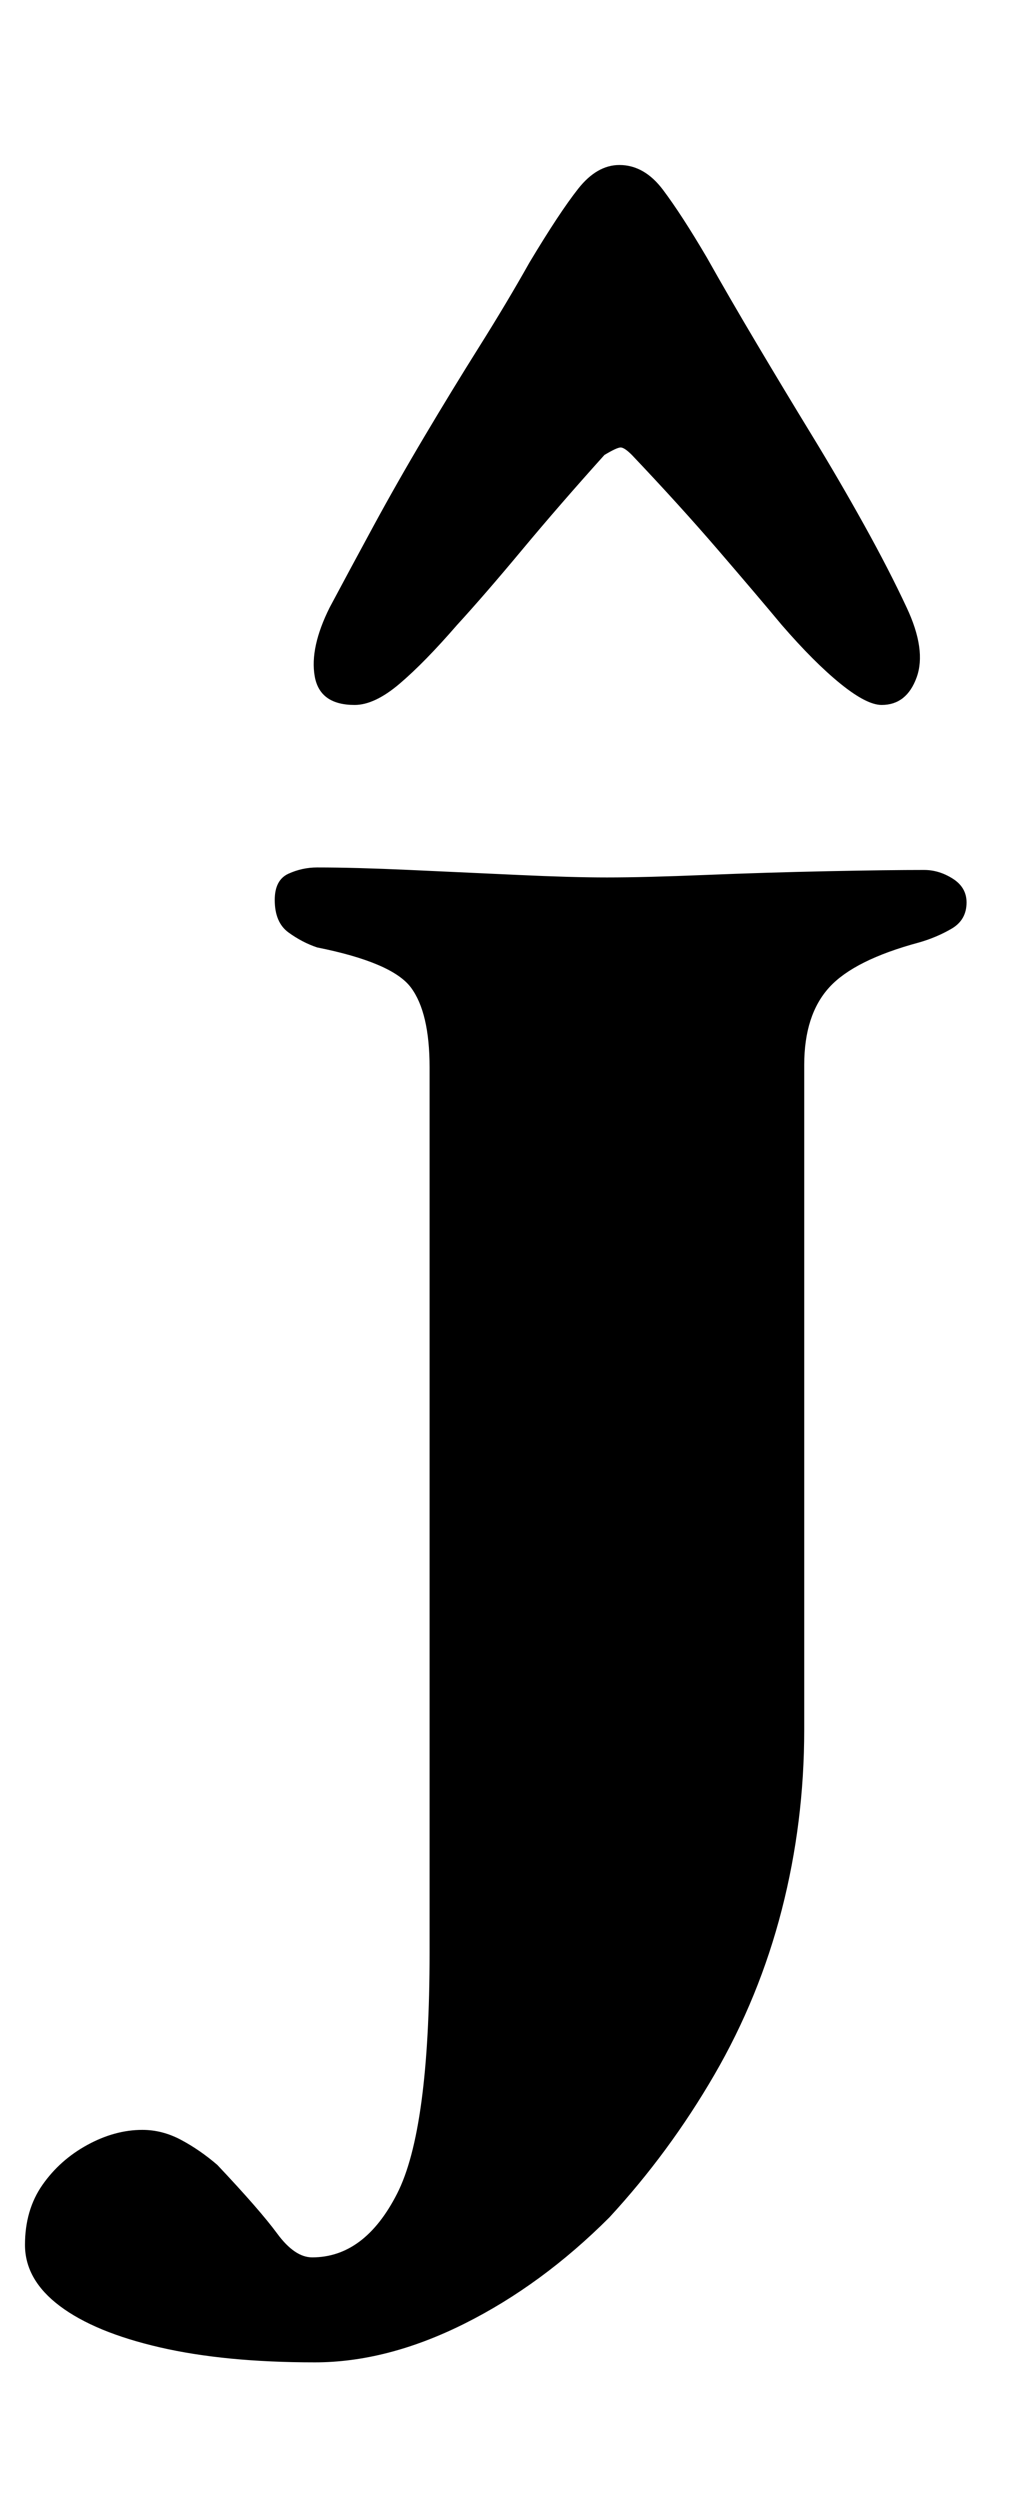 <?xml version="1.0" standalone="no"?>
<!DOCTYPE svg PUBLIC "-//W3C//DTD SVG 1.1//EN" "http://www.w3.org/Graphics/SVG/1.1/DTD/svg11.dtd" >
<svg xmlns="http://www.w3.org/2000/svg" xmlns:xlink="http://www.w3.org/1999/xlink" version="1.1" viewBox="-61 0 414 1000">
  <g transform="matrix(1 0 0 -1 0 800)">
   <path fill="currentColor"
d="M65 -145q-36 0 -62 6t-40 16.5t-14 24.5t7 24t18 16t22 6q8 0 15.5 -4t14.5 -10q17 -18 24 -27.5t14 -9.5q21 0 34 25.5t13 96.5v354q0 22 -7.5 32t-37.5 16q-6 2 -11.5 6t-5.5 13q0 8 5.5 10.5t11.5 2.5q15 0 37 -1t43.5 -2t35.5 -1q15 0 39.5 1t49 1.5t38.5 0.5
q6 0 11.5 -3.5t5.5 -9.5q0 -7 -6 -10.5t-13 -5.5q-26 -7 -36 -18t-10 -31v-266q0 -37 -9 -72t-27 -66t-42 -57q-27 -27 -58 -42.5t-60 -15.5zM187 734q-9 0 -16.5 -9.5t-19.5 -29.5q-9 -16 -20 -33.5t-22 -36t-20.5 -36t-17.5 -32.5q-8 -16 -6 -27.5t16 -11.5q8 0 18 8.5
t23 23.5q11 12 26 30t33 38q5 3 6.5 3t4.5 -3q19 -20 34.5 -38t25.5 -30q13 -15 23.5 -23.5t16.5 -8.5q10 0 14 11t-4 28q-7 15 -17 33t-21 36t-22 36.5t-20 34.5q-10 17 -17.5 27t-17.5 10z" />
  </g>

</svg>

